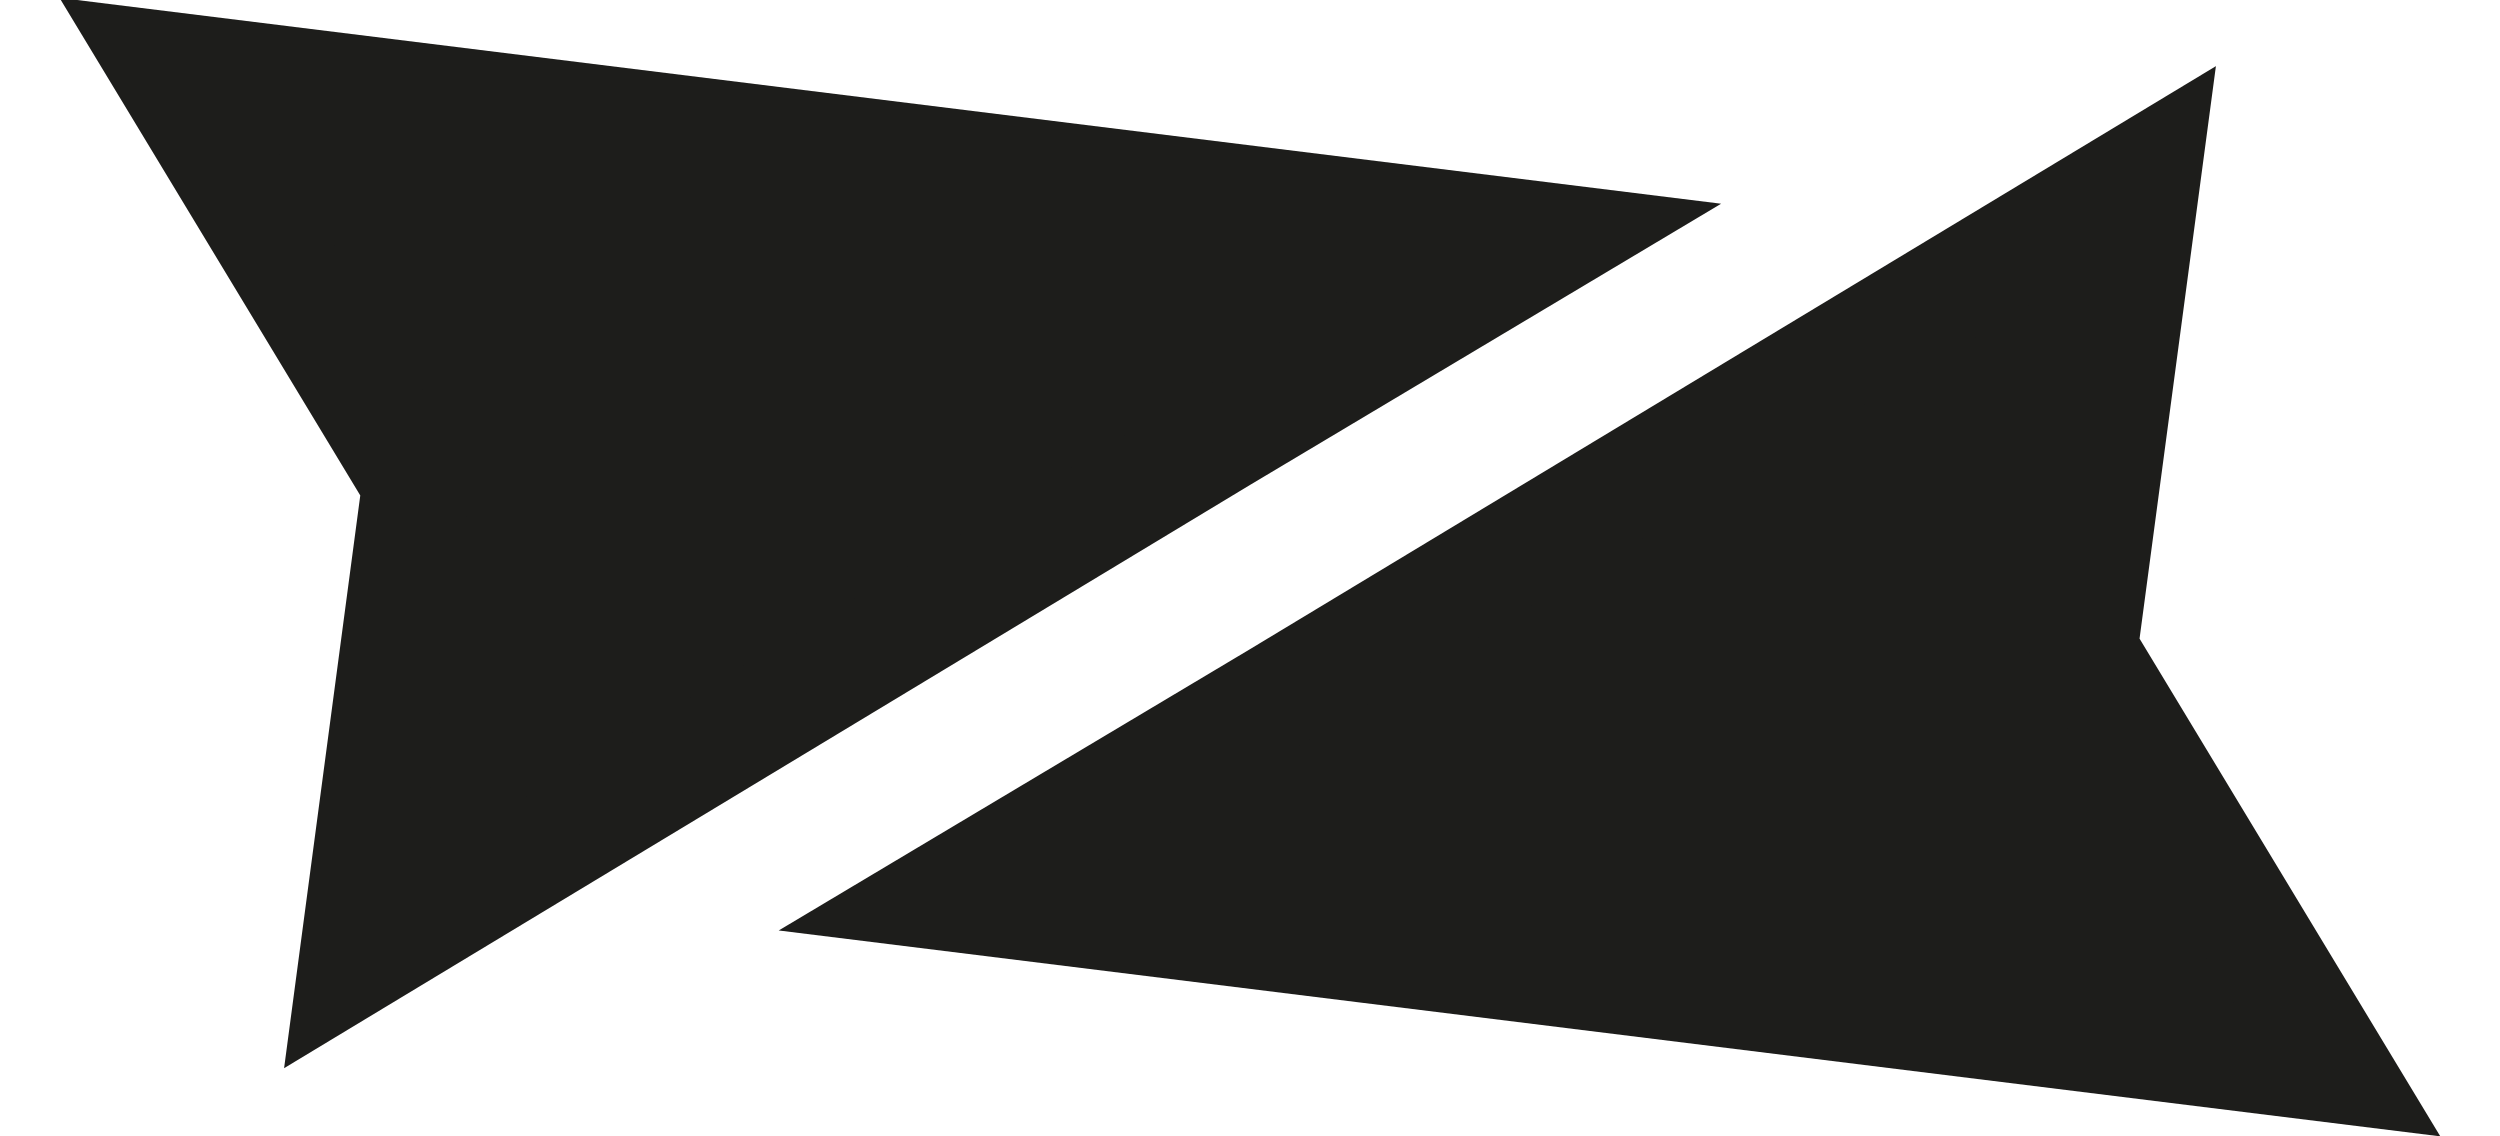 <svg id="Calque_1" data-name="Calque 1" xmlns="http://www.w3.org/2000/svg" viewBox="0 0 1100 500"><defs><style>.cls-1{fill:#1d1d1b;}</style></defs><polygon class="cls-1" points="414.01 394.38 561.93 306.09 944.97 74.87 916.83 286.17 1028.23 470.49 584.97 415.56 414.01 394.38"/><path class="cls-1" d="M1073.74,500,342.63,409.41,549.79,285.76,975,29.1,941.4,281ZM485.4,379.36,982.71,441,892.24,291.3,915,120.65,574.17,326.38Z"/><polygon class="cls-1" points="685.91 104.67 537.99 192.96 154.95 424.18 183.09 212.88 71.69 28.56 514.95 83.49 685.91 104.67"/><path class="cls-1" d="M125,470,158.52,218,26.18-.95,757.29,89.64,550.13,213.3ZM117.2,58.07l90.47,149.68L185,378.41l340.8-205.73,88.77-53Z"/></svg>